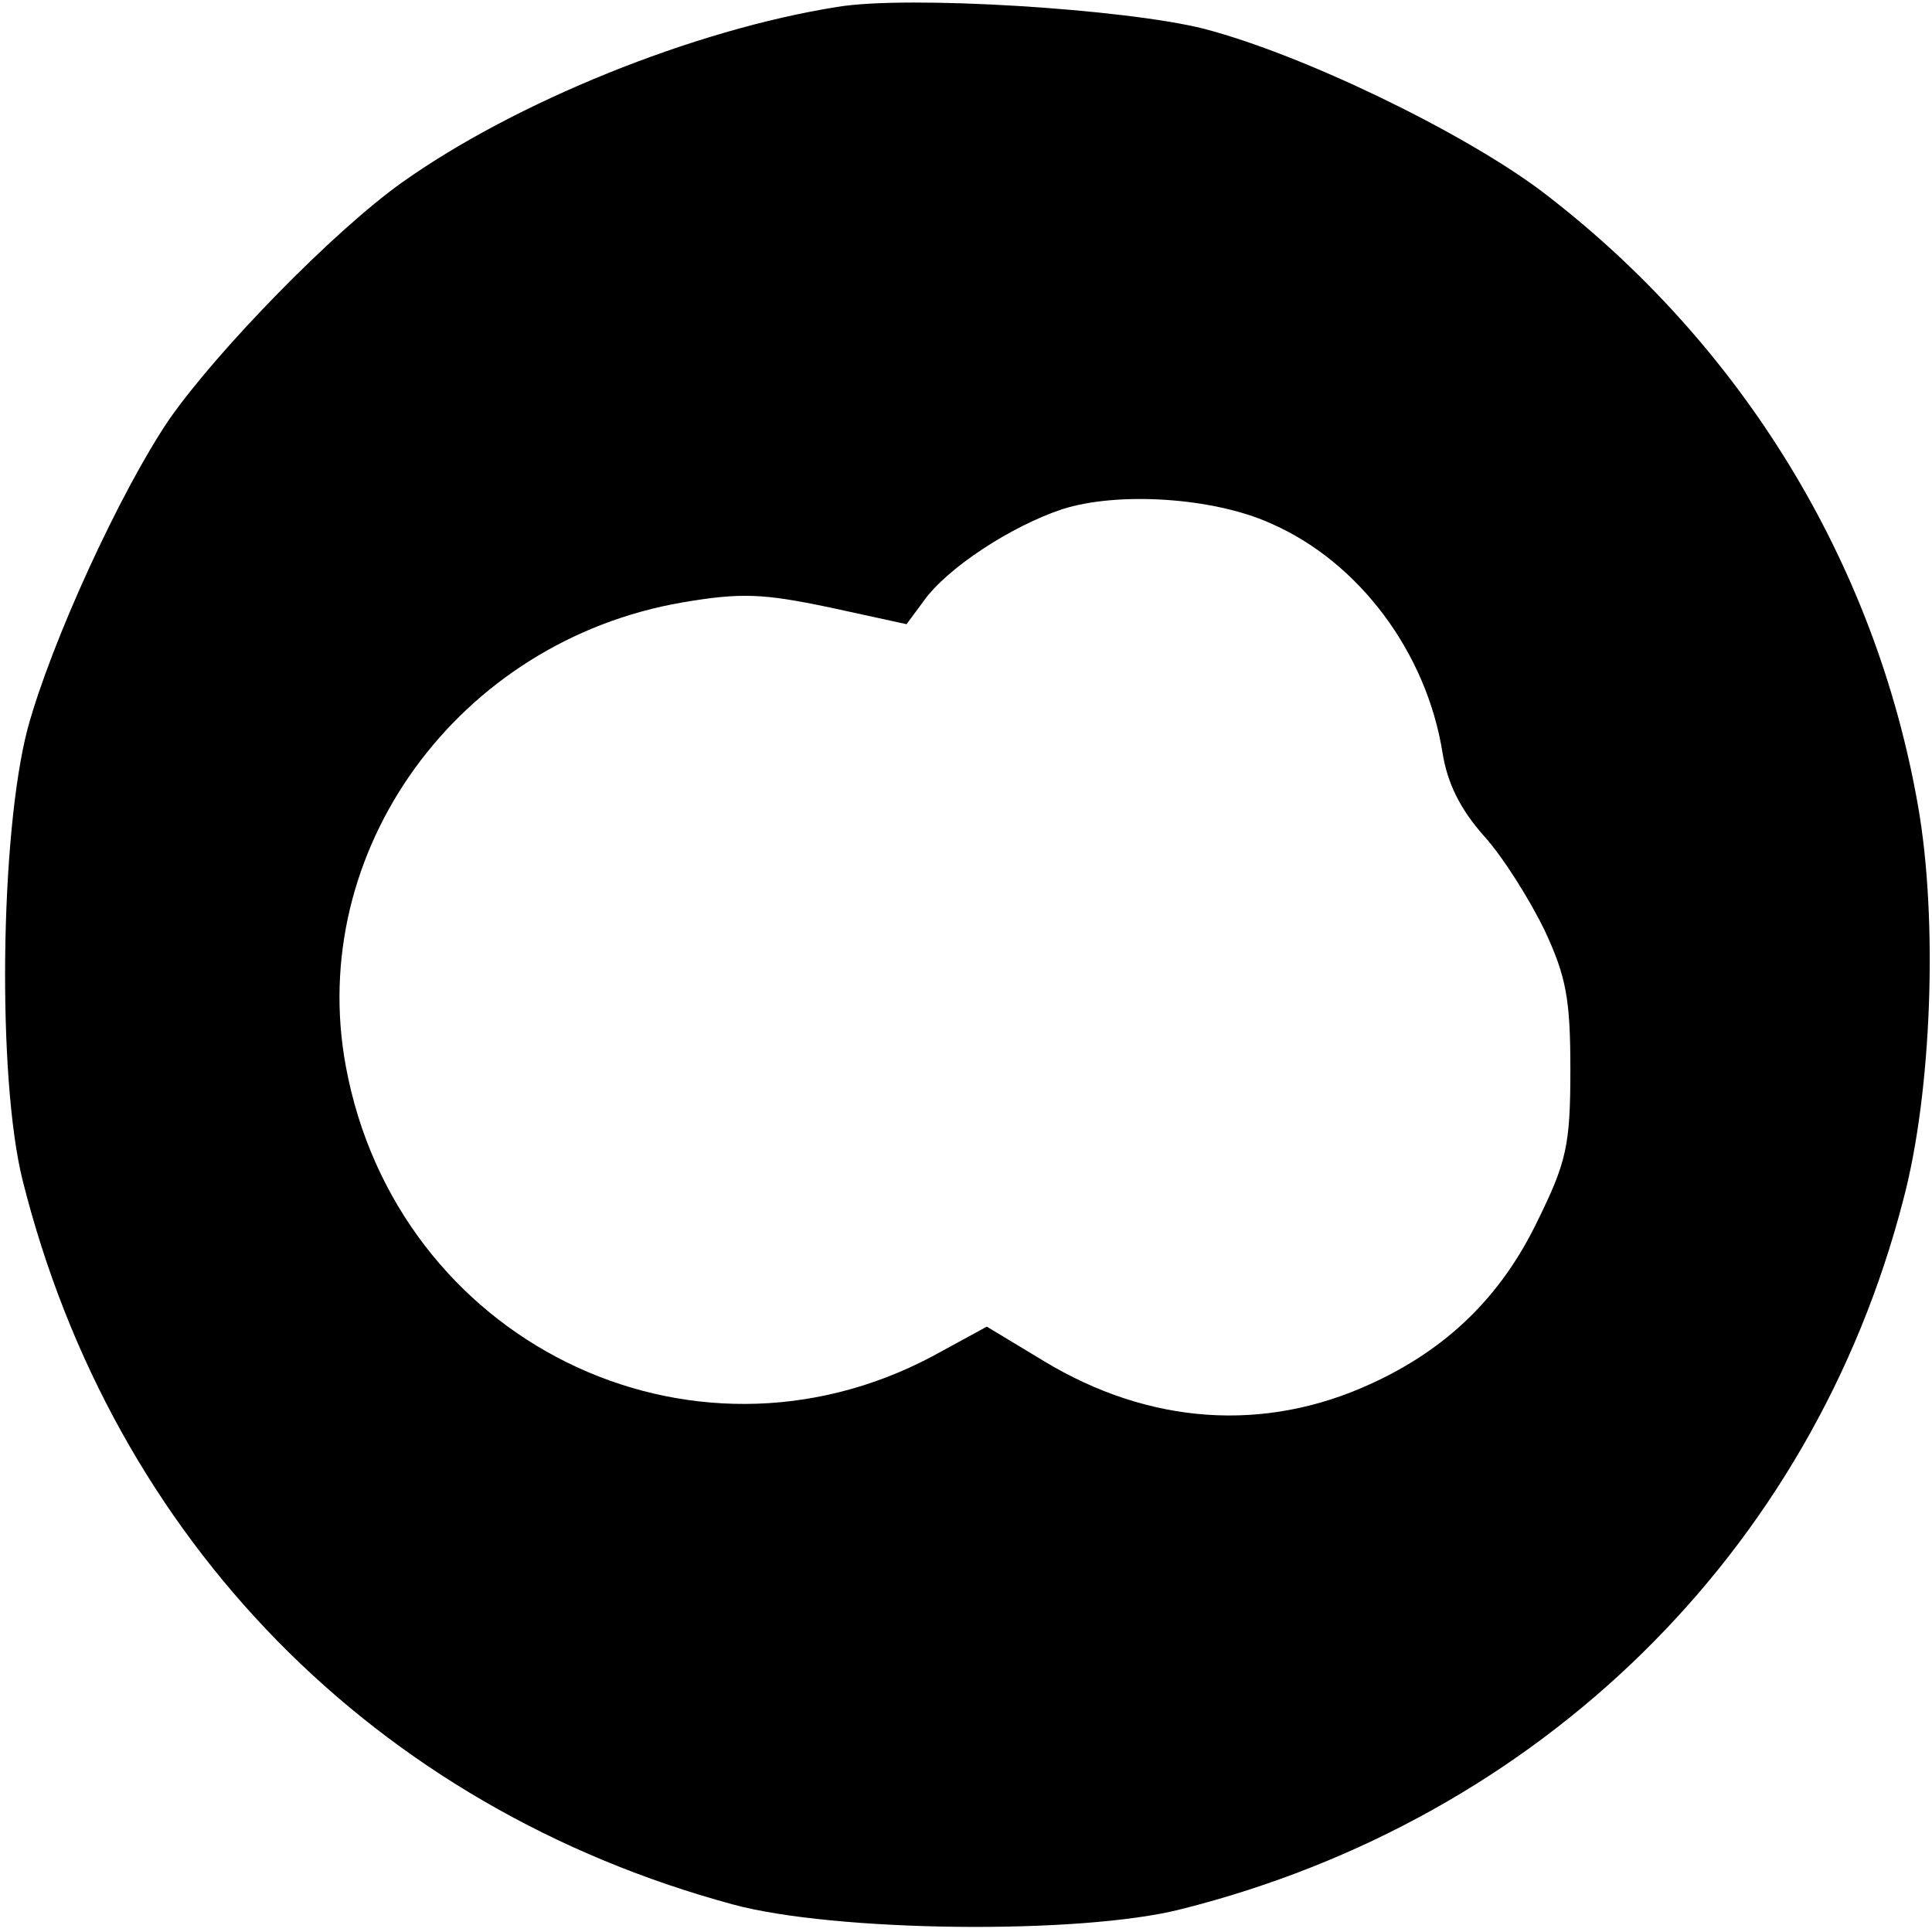<svg version="1.0" xmlns="http://www.w3.org/2000/svg" width="260" height="260" viewBox="0 0 195 195"><path d="M84.5.7C70 3 52 10.3 40.6 18.4 33.7 23.3 22 35.3 17.1 42.3 12.2 49.5 5.2 64.7 2.8 73.5 0 84.1-.3 108.9 2.3 119.2c9.1 36.2 35.5 63.2 71.6 73 10.2 2.8 35.1 3.1 45.3.5 36.2-9.1 63.7-36 72.9-71.6 2.9-10.9 3.5-28.3 1.5-39.7-4.3-24.7-17.9-46.8-38-62.1-8-6-24.1-13.8-34.1-16.4-7.9-2-29.9-3.4-37-2.2zm43.7 52.1c9 3.9 15.8 13.1 17.4 23.2.5 3.1 1.8 5.7 4.2 8.4 1.9 2.1 4.6 6.4 6.1 9.5 2.2 4.7 2.6 7 2.6 14.1 0 7.6-.4 9.3-3.3 15.2-3.7 7.7-9.2 13-16.9 16.5-10.7 4.9-22.3 4.1-32.9-2.3l-5.8-3.5-5.5 3c-24.5 13-54.1-1.6-59.2-29.3-4-21.7 11.3-42.9 34-46.8 5.9-1 8.1-.9 14.8.5l7.8 1.7 1.7-2.3c2.4-3.4 8.9-7.6 14-9.3 5.6-1.8 15.2-1.2 21 1.4z"/></svg>